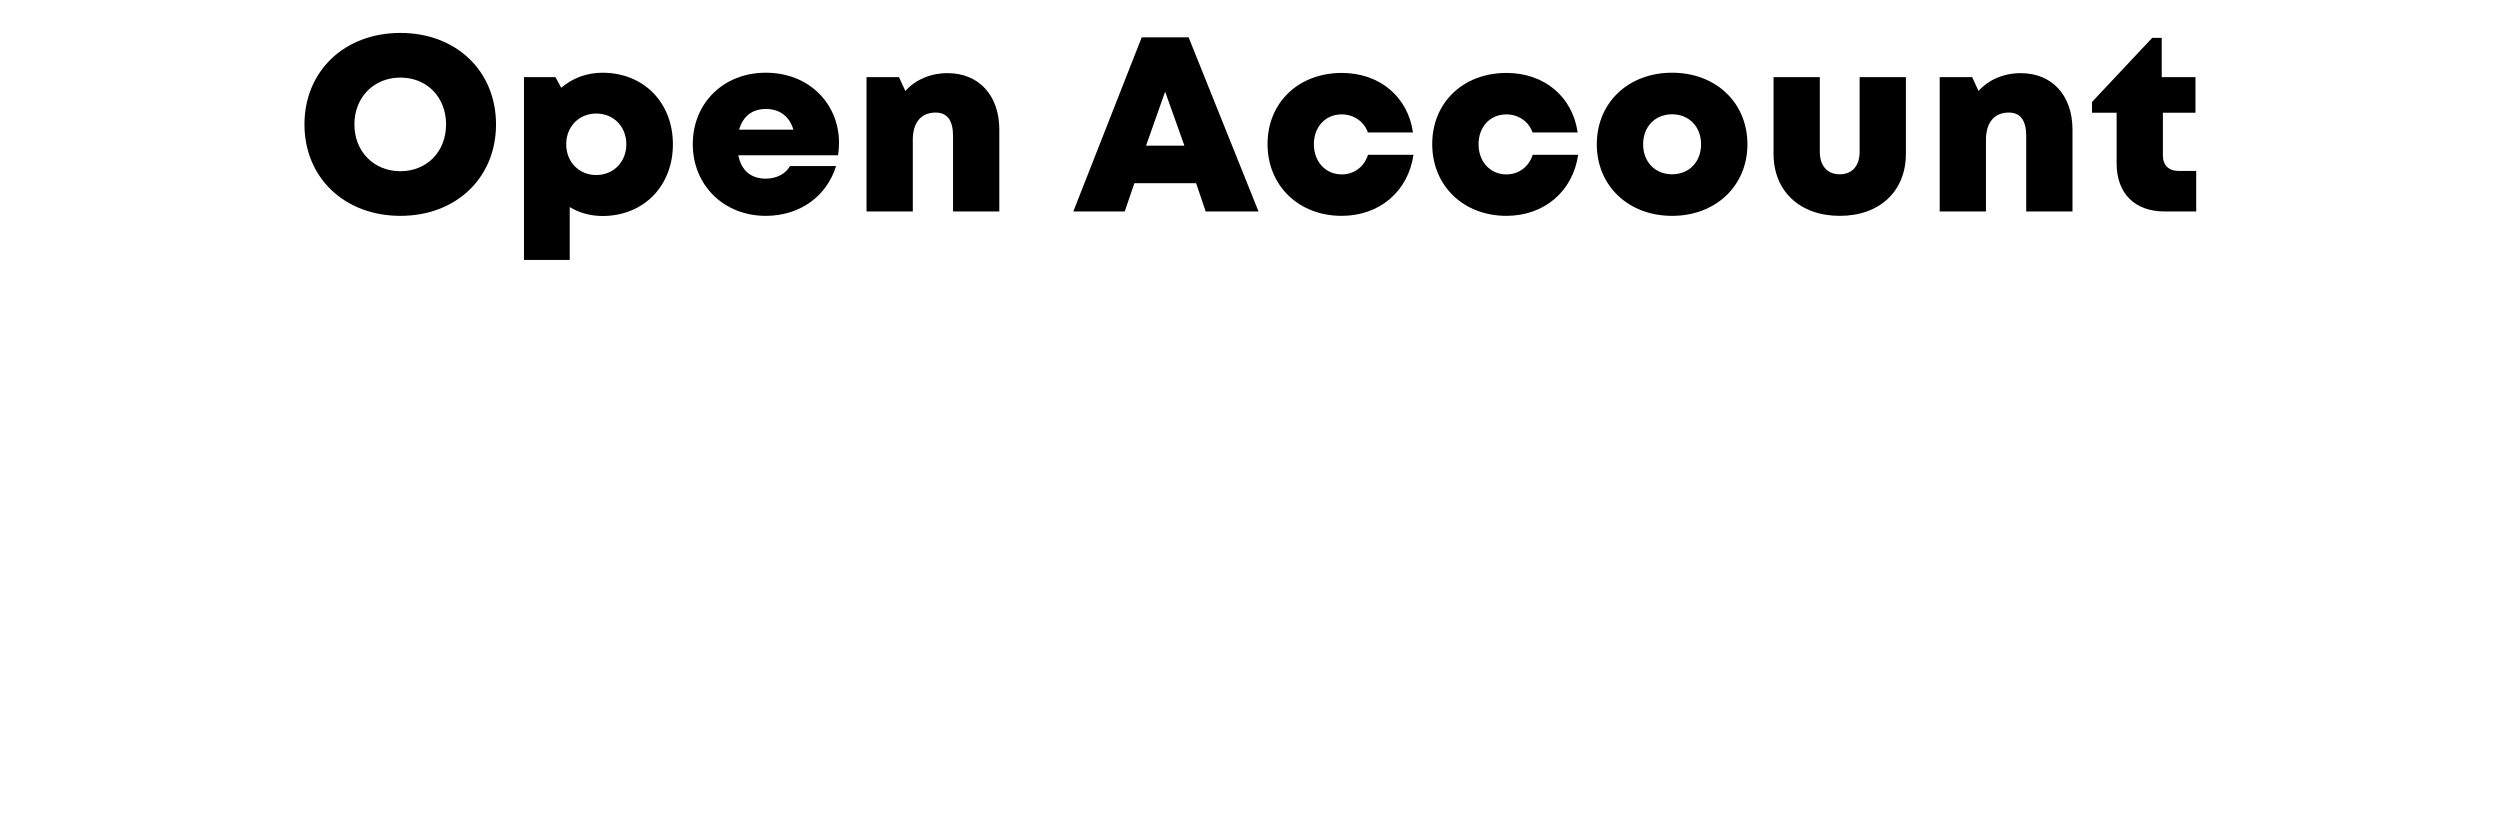 <!-- Generator: Adobe Illustrator 21.0.0, SVG Export Plug-In  -->
<svg version="1.1"
	 xmlns="http://www.w3.org/2000/svg" xmlns:xlink="http://www.w3.org/1999/xlink" xmlns:a="http://ns.adobe.com/AdobeSVGViewerExtensions/3.0/"
	 x="0px" y="0px" width="301.485px" height="99.445px" viewBox="0 0 301.485 99.445"
	 style="enable-background:new 0 0 301.485 99.445;" xml:space="preserve">
<style type="text/css">
	.st0{fill:none;}
	.st1{font-family:'Mont-HeavyDEMO';}
	.st2{font-size:30px;}
</style>
<defs>
</defs>
<g>
	<rect y="3.45" class="st0" width="301.485" height="95.995"/>
	<path d="M36.716,15.001c0-6.418,4.817-11.031,11.568-11.031c6.733,0,11.533,4.596,11.533,11.031c0,6.435-4.8,11.03-11.533,11.03
		C41.533,26.031,36.716,21.419,36.716,15.001z M53.793,15.001c0-3.286-2.313-5.646-5.51-5.646s-5.544,2.378-5.544,5.646
		s2.348,5.647,5.544,5.647S53.793,18.287,53.793,15.001z"/>
	<path d="M81.148,17.4c0,5.047-3.541,8.647-8.494,8.647c-1.465,0-2.806-0.385-3.949-1.075v6.377h-5.516V9.301h3.794l0.699,1.287
		c1.333-1.152,3.047-1.818,4.972-1.818C77.607,8.77,81.148,12.354,81.148,17.4z M75.533,17.4c0-2.129-1.536-3.708-3.626-3.708
		s-3.626,1.579-3.626,3.708c0,2.128,1.537,3.707,3.626,3.707C73.985,21.107,75.533,19.528,75.533,17.4z"/>
	<path d="M101.065,18.725H89.036c0.365,1.858,1.545,2.818,3.307,2.818c1.304,0,2.393-0.57,2.929-1.519h5.553
		c-1.14,3.697-4.417,6.007-8.481,6.007c-5.054,0-8.799-3.694-8.799-8.644c0-4.966,3.714-8.618,8.799-8.618
		c5.222,0,8.837,3.726,8.837,8.478C101.18,17.735,101.138,18.224,101.065,18.725z M89.135,15.635h6.549
		c-0.49-1.619-1.657-2.493-3.341-2.493C90.717,13.142,89.586,14.025,89.135,15.635z"/>
	<path d="M120.511,15.622V25.5h-5.58v-9.106c0-1.886-0.708-2.821-2.112-2.821c-1.74,0-2.741,1.216-2.741,3.277v8.65h-5.58V9.301
		h3.915l0.766,1.67c1.207-1.344,3.005-2.149,5.1-2.149C118.04,8.821,120.511,11.495,120.511,15.622z"/>
	<path d="M144.242,22.09h-7.443l-1.163,3.41h-6.2l8.249-20.999h5.655l8.43,20.999h-6.371L144.242,22.09z M140.509,11.056
		l-2.301,6.507h4.623L140.509,11.056z"/>
	<path d="M161.803,26.03c-5.195,0-8.945-3.64-8.945-8.652s3.732-8.583,8.962-8.583c4.553,0,7.967,2.87,8.577,7.179h-5.436
		c-0.469-1.321-1.705-2.179-3.159-2.179c-1.96,0-3.356,1.49-3.356,3.601s1.413,3.636,3.356,3.636c1.498,0,2.711-0.918,3.172-2.363
		h5.482C169.825,23.066,166.364,26.031,161.803,26.03L161.803,26.03z"/>
	<path d="M181.662,26.03c-5.195,0-8.945-3.64-8.945-8.652s3.732-8.583,8.962-8.583c4.553,0,7.967,2.87,8.577,7.179h-5.436
		c-0.469-1.321-1.705-2.179-3.159-2.179c-1.96,0-3.356,1.49-3.356,3.601s1.413,3.636,3.356,3.636c1.498,0,2.711-0.918,3.172-2.363
		h5.482C189.685,23.066,186.223,26.031,181.662,26.03L181.662,26.03z"/>
	<path d="M192.564,17.4c0-5.021,3.801-8.631,9.082-8.631c5.265,0,9.083,3.609,9.083,8.631c0,5.004-3.818,8.631-9.083,8.631
		C196.365,26.031,192.564,22.404,192.564,17.4z M205.139,17.401c0-2.13-1.459-3.618-3.494-3.618c-2.034,0-3.494,1.476-3.494,3.617
		s1.459,3.618,3.494,3.618C203.68,21.019,205.139,19.543,205.139,17.401z"/>
	<path d="M213.877,18.546V9.301h5.58v9.002c0,1.71,0.919,2.716,2.41,2.716c1.491,0,2.393-1.022,2.393-2.716V9.301h5.58v9.245
		c0,4.532-3.187,7.485-7.972,7.485C217.081,26.031,213.877,23.078,213.877,18.546z"/>
	<path d="M249.929,15.622V25.5h-5.58v-9.106c0-1.886-0.708-2.821-2.112-2.821c-1.74,0-2.741,1.216-2.741,3.277v8.65h-5.58V9.301
		h3.915l0.766,1.67c1.207-1.344,3.005-2.149,5.1-2.149C247.458,8.821,249.929,11.495,249.929,15.622z"/>
	<path d="M264.851,20.613V25.5h-3.839c-3.583,0-5.76-2.189-5.76-5.79v-6.112h-2.965v-1.305l7.258-7.729h1.146v4.736h4.07v4.297
		h-3.929v5.155c0,1.16,0.7,1.86,1.877,1.86H264.851z"/>
</g>
</svg>
